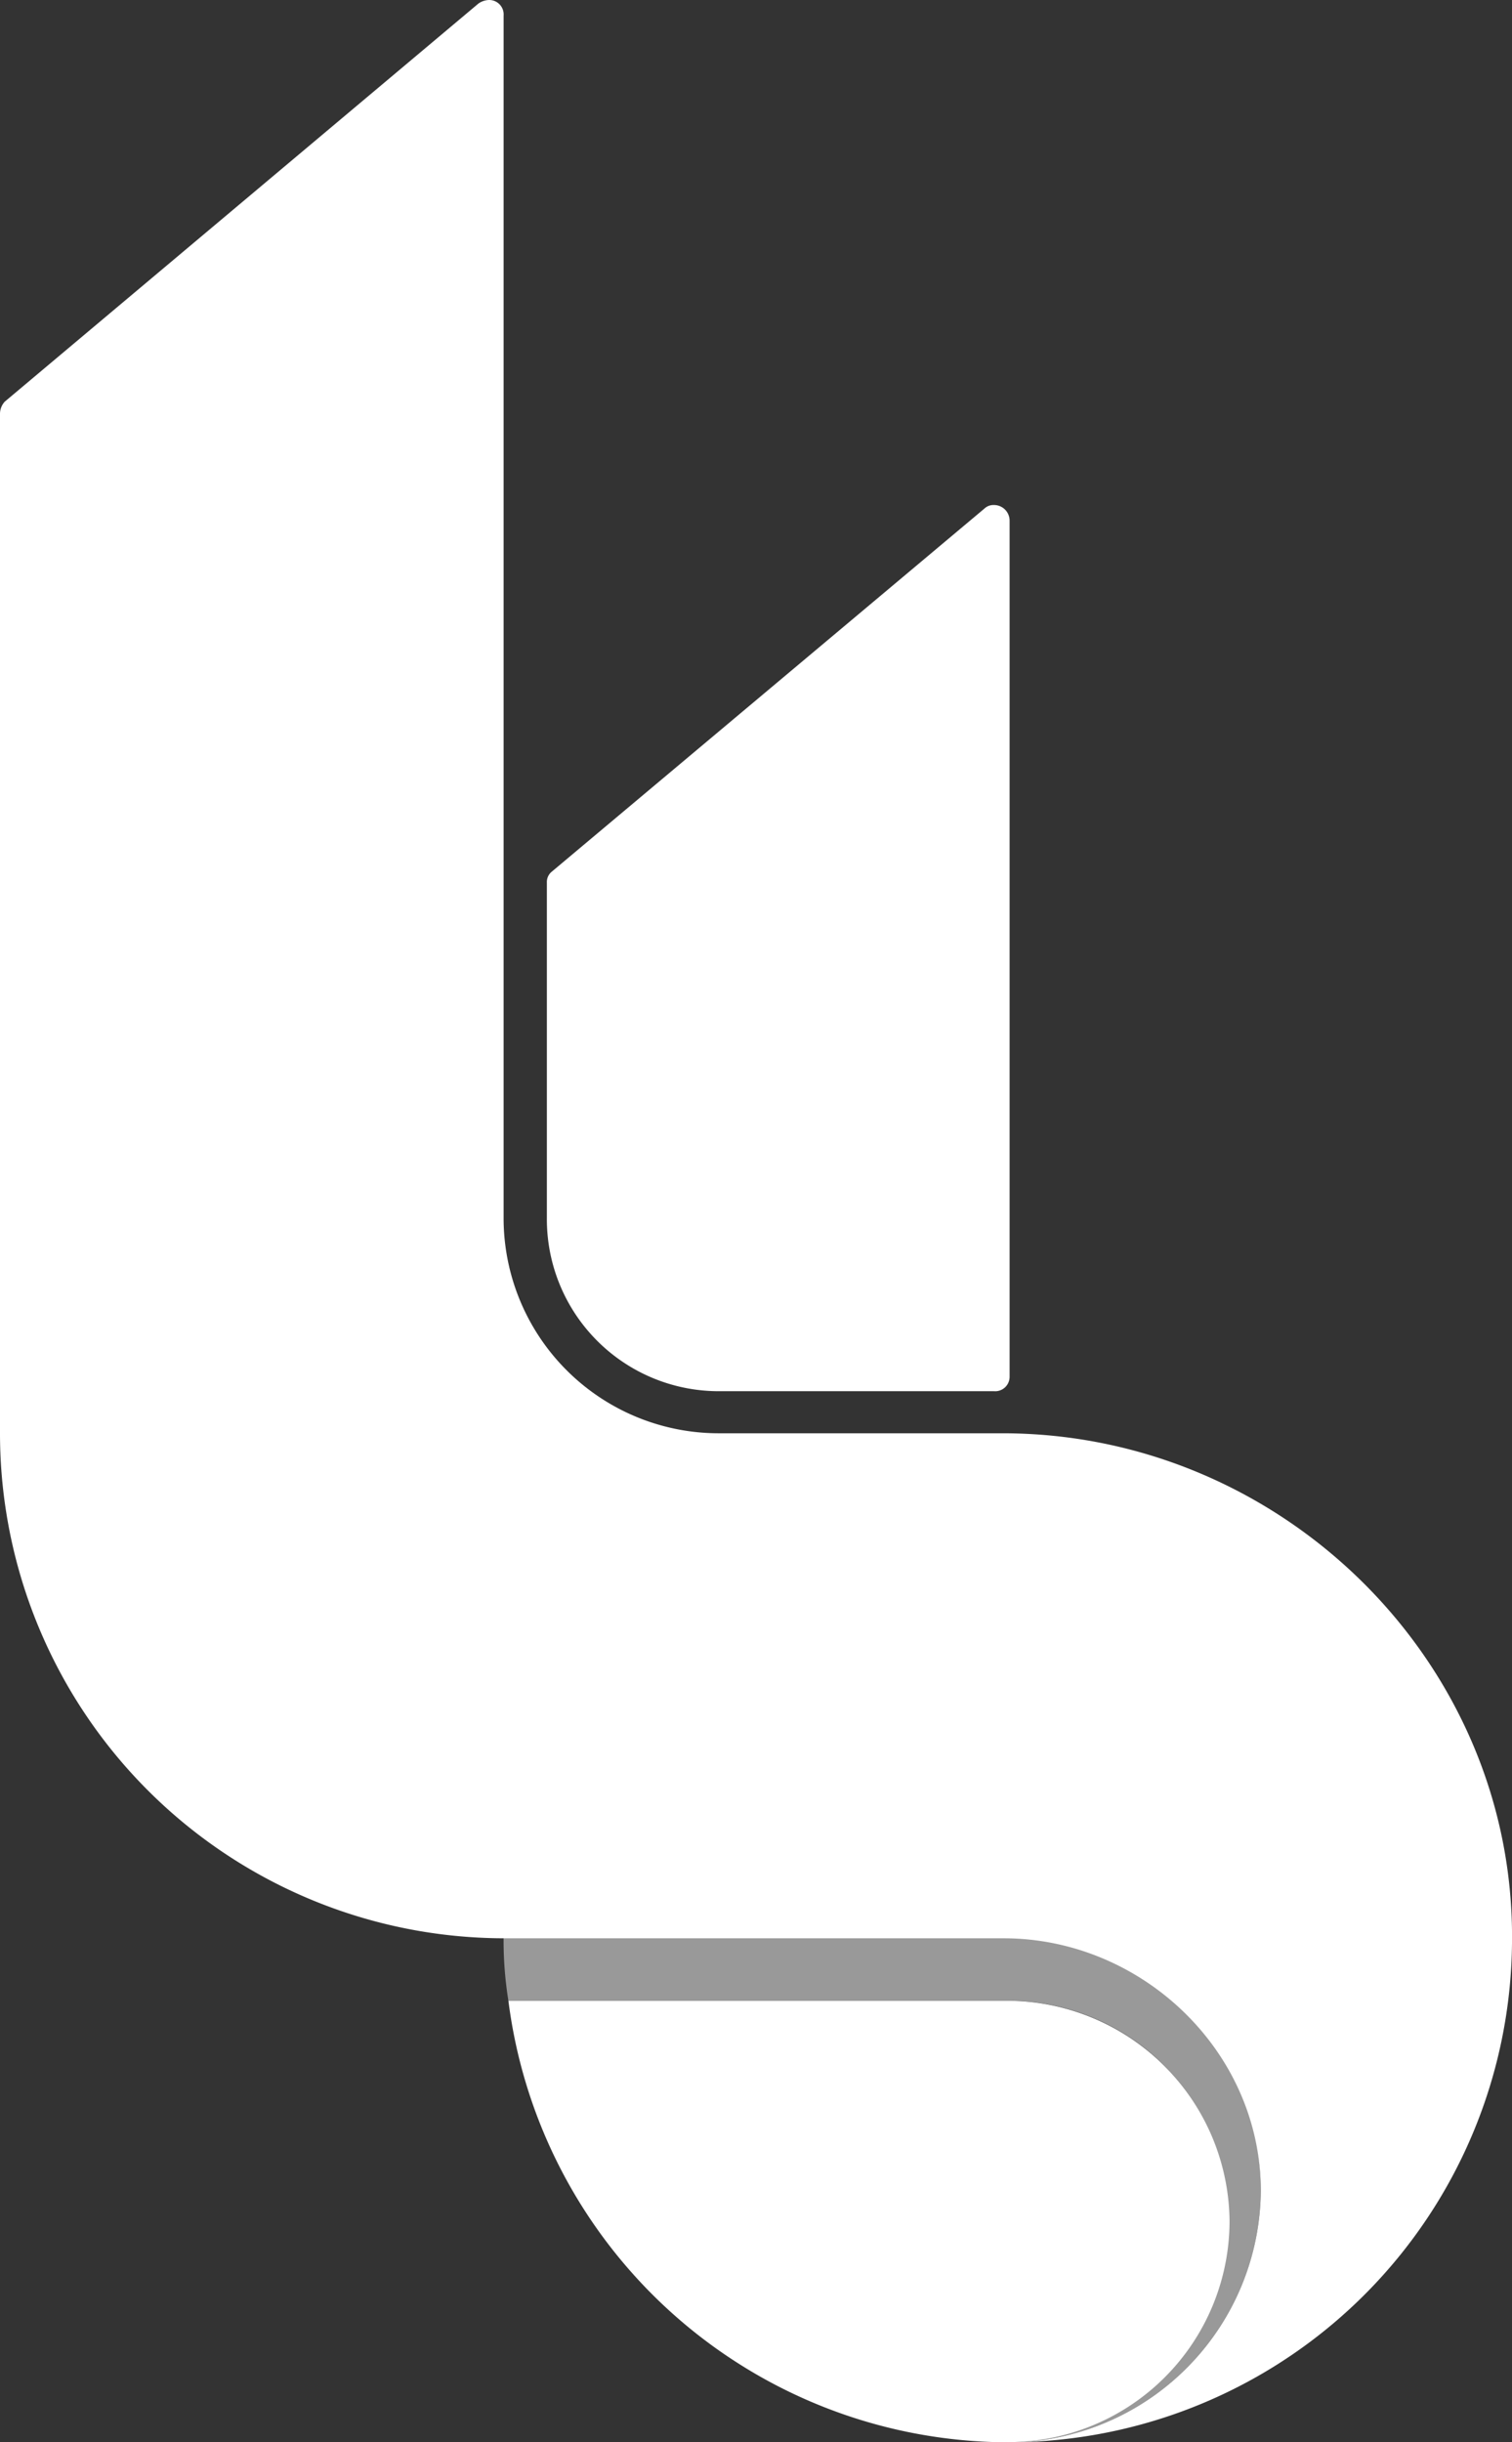 <svg id="Layer_1" data-name="Layer 1" xmlns="http://www.w3.org/2000/svg" viewBox="0 0 125.8 203.1"><rect x="0" y="0" width="125.8" height="203.1" fill="#333333" stroke="none"/><path d="M83.4,119.2H59.9a17.9,17.9,0,0,1-18-17.8h0V1.3A1.2,1.2,0,0,0,40.7,0a1.6,1.6,0,0,0-.9.3L.4,33.4a1.5,1.5,0,0,0-.4,1v84.8H0a42,42,0,0,0,41.9,42H83.5c11.5,0,21.4,9.4,21.4,21A21.1,21.1,0,0,1,85,203.1a41.9,41.9,0,0,0,40.8-41.5C126.1,138.3,106.7,119.2,83.4,119.2Z" transform="translate(0 0)" style="fill:#fff"/><path d="M82.8,203.1Z" transform="translate(0 0)" style="fill:#939598"/><path d="M104.9,182.1a21,21,0,0,0-21-21h-42a31.5,31.5,0,0,0,.4,5.3H83.9a18.3,18.3,0,0,1,18.3,18.3h0a18.5,18.5,0,0,1-18.3,18.4H85A21.1,21.1,0,0,0,104.9,182.1Z" transform="translate(0 0)" style="fill:#fff;isolation:isolate;opacity:0.5"/><path d="M102.3,184.7h0a18.5,18.5,0,0,0-18.4-18.3H42.3a42,42,0,0,0,40.5,36.7h1.1a18.4,18.4,0,0,0,18.4-18.4Z" transform="translate(0 0)" style="fill:#fff"/><path d="M45.5,73.4v27.9a14.3,14.3,0,0,0,14.4,14.4H82.7a1.2,1.2,0,0,0,1.3-1.2h0V43.3A1.3,1.3,0,0,0,82.7,42a1.1,1.1,0,0,0-.8.3l-36,30.2A1.1,1.1,0,0,0,45.5,73.4Z" transform="translate(0 0)" style="fill:#fff"/></svg>